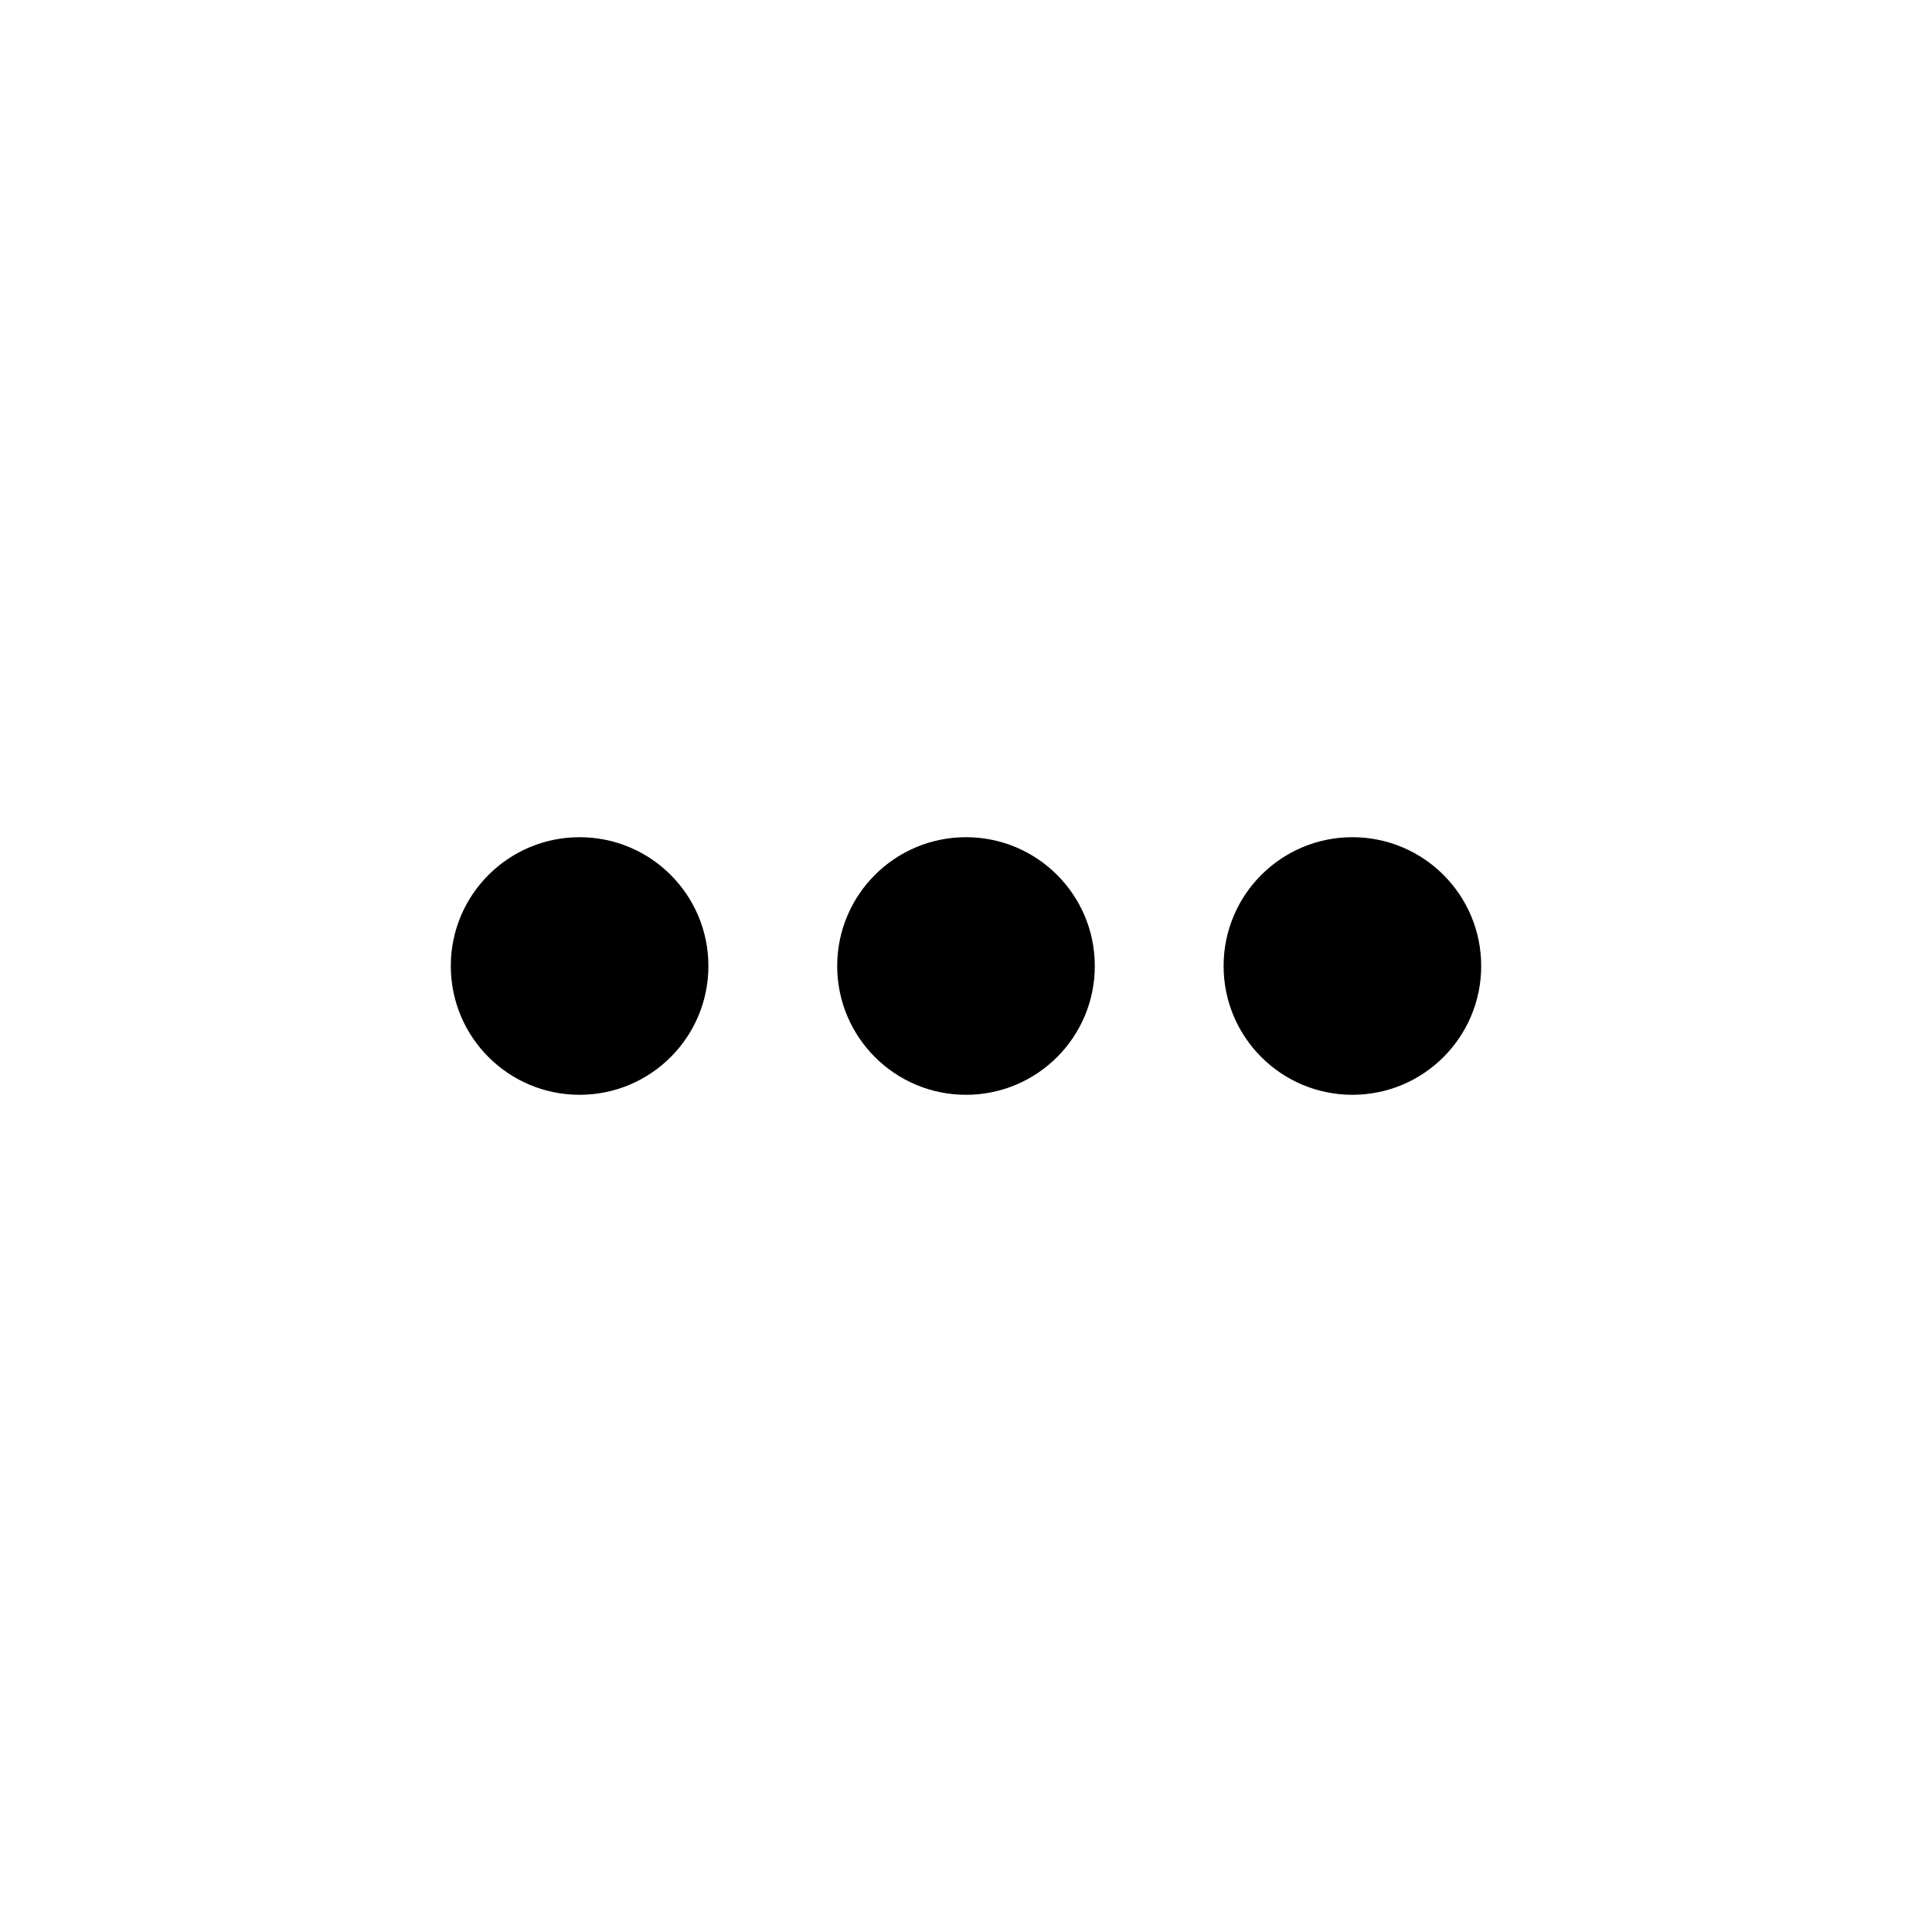 <svg width="30" height="30" viewBox="0 0 30 30" fill="none" xmlns="http://www.w3.org/2000/svg">
<path d="M11 15C11 16.105 10.105 17 9 17C7.895 17 7 16.105 7 15C7 13.895 7.895 13 9 13C10.105 13 11 13.895 11 15Z" fill="black"/>
<path d="M17 15C17 16.105 16.105 17 15 17C13.895 17 13 16.105 13 15C13 13.895 13.895 13 15 13C16.105 13 17 13.895 17 15Z" fill="black"/>
<path d="M21 17C22.105 17 23 16.105 23 15C23 13.895 22.105 13 21 13C19.895 13 19 13.895 19 15C19 16.105 19.895 17 21 17Z" fill="black"/>
</svg>
